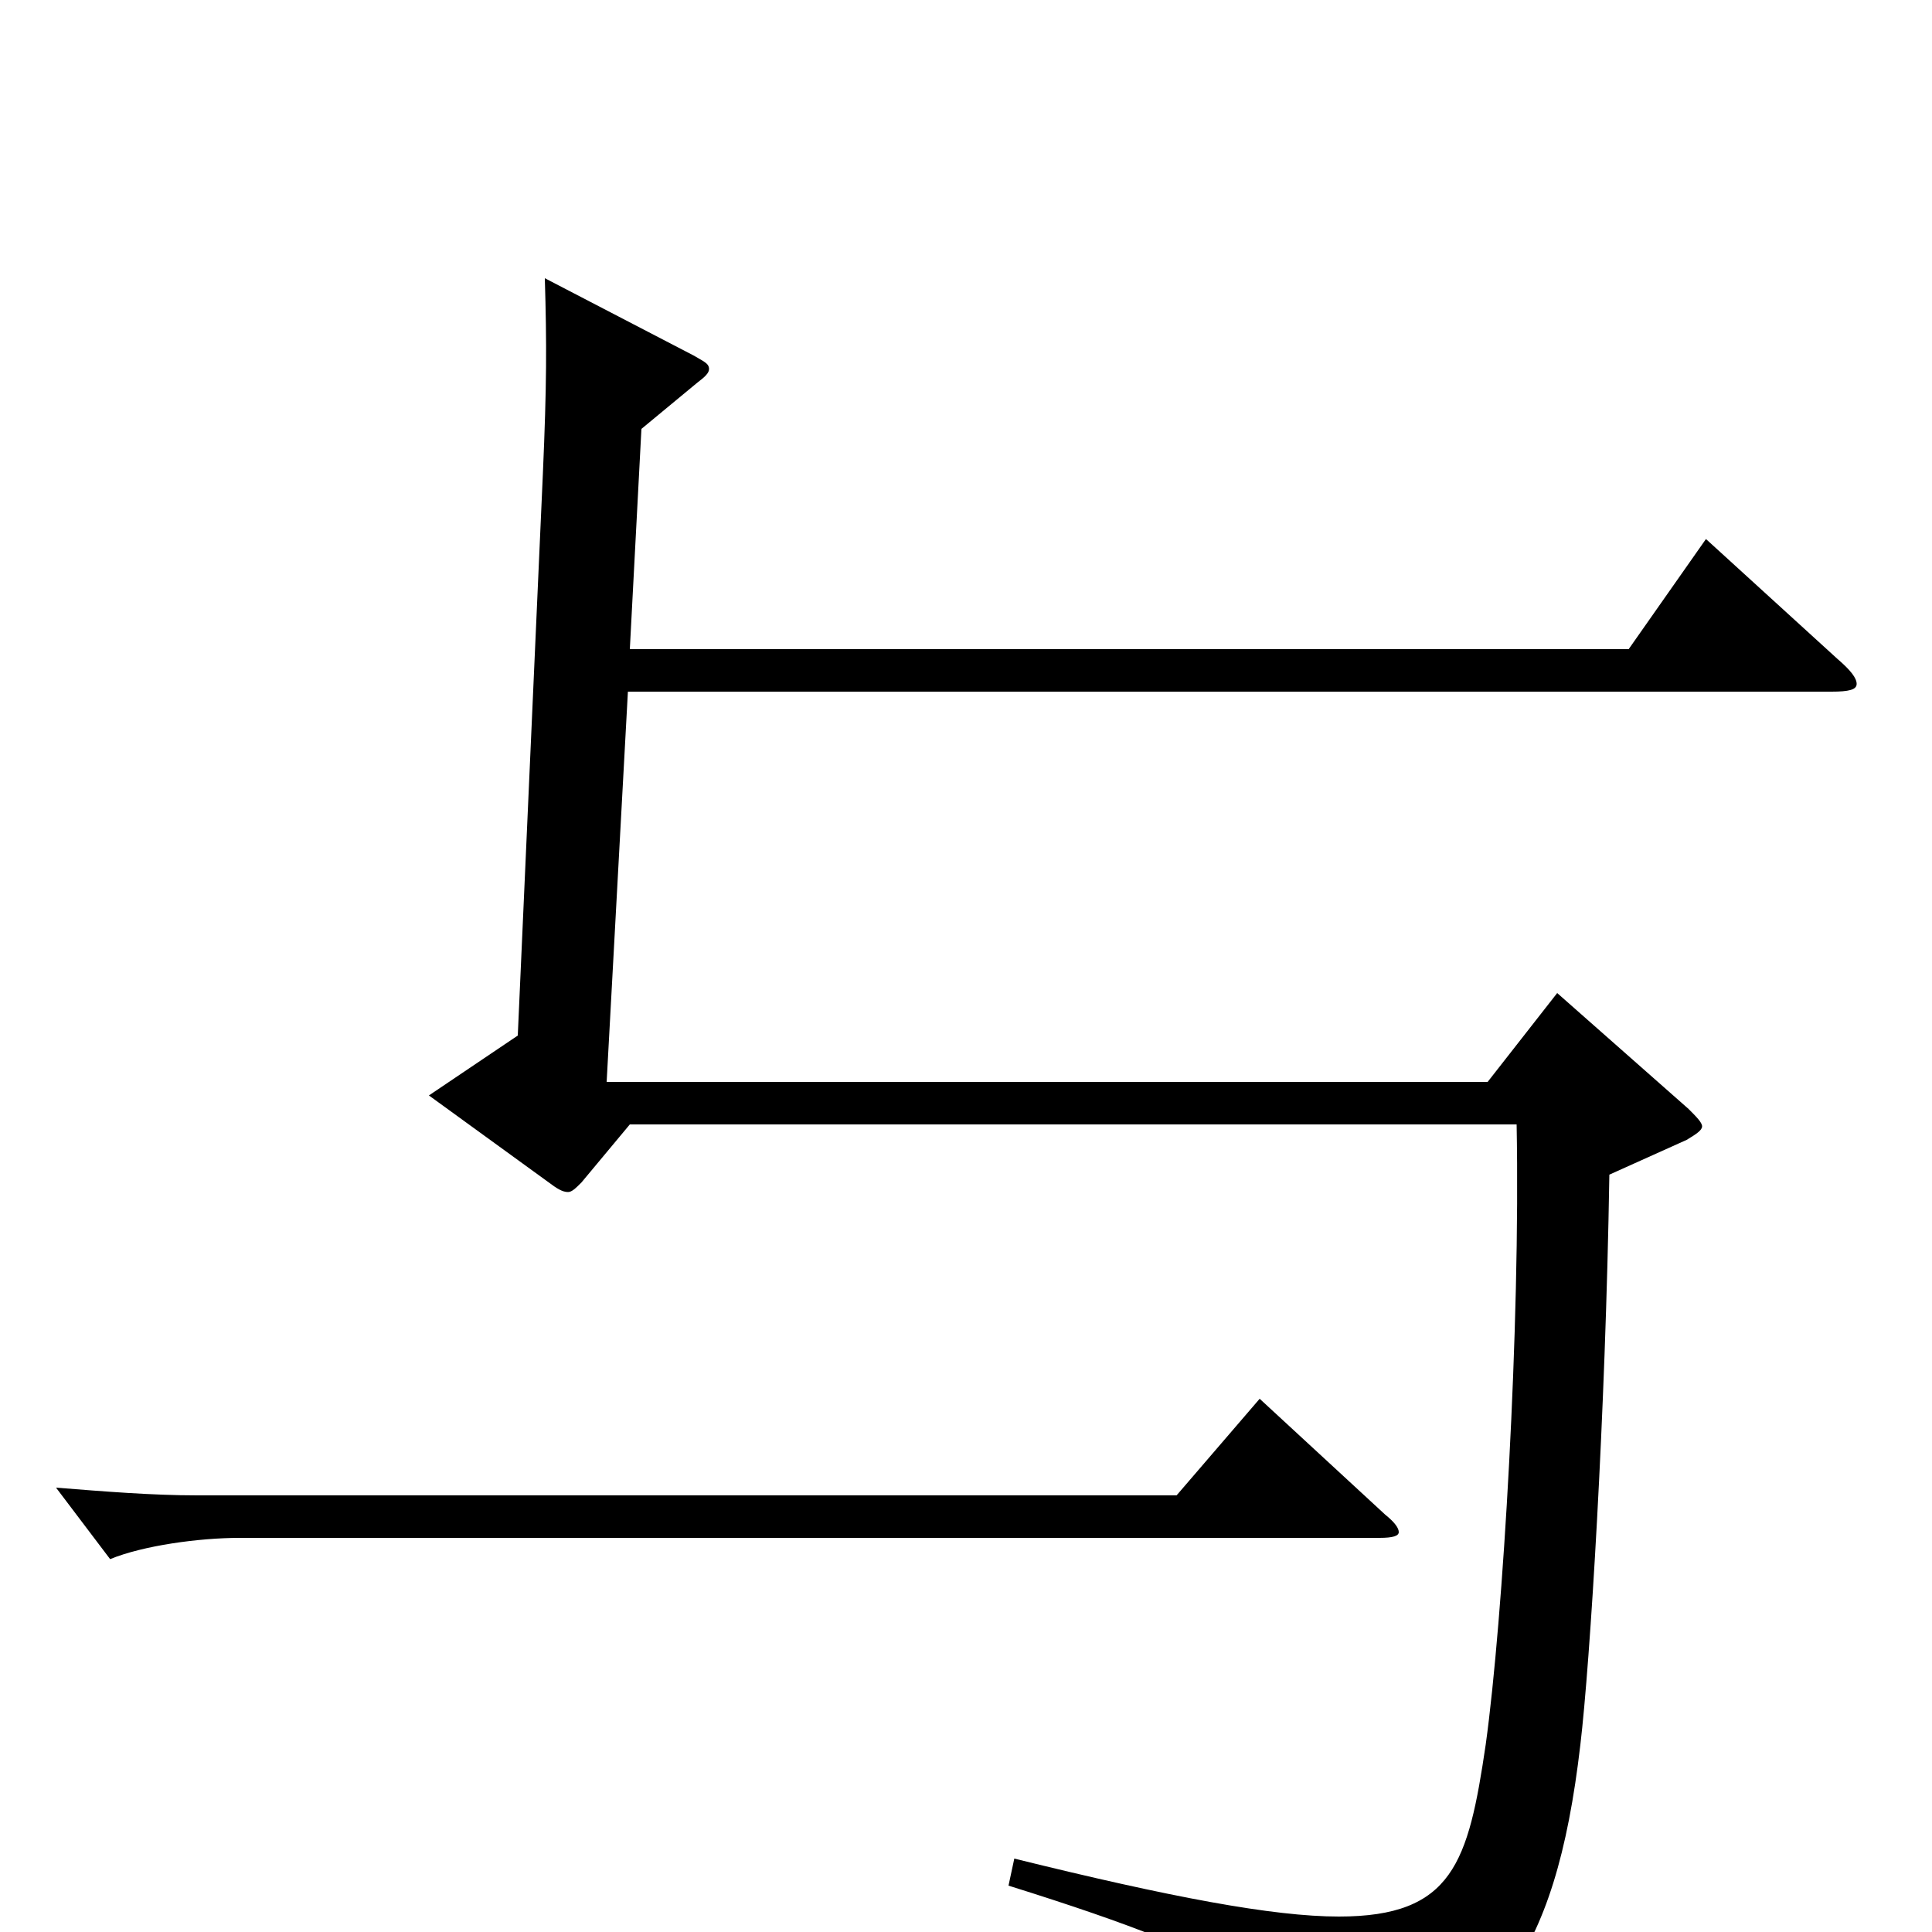 <svg xmlns="http://www.w3.org/2000/svg" viewBox="0 -1000 1000 1000">
	<path fill="#000000" d="M883 -721L843 -664H326L332 -778L361 -802C365 -805 367 -807 367 -809C367 -812 364 -813 359 -816L282 -856C283 -822 283 -801 281 -755L268 -464L222 -433L284 -388C288 -385 291 -383 294 -383C296 -383 298 -385 301 -388L326 -418H785C787 -314 778 -162 769 -97C760 -36 752 -8 693 -8C659 -8 606 -18 525 -38L522 -24C653 17 665 33 671 76C672 82 674 85 680 85C682 85 685 84 689 83C772 55 805 15 818 -97C823 -139 831 -267 833 -392L873 -410C878 -413 881 -415 881 -417C881 -419 878 -422 874 -426L806 -486L770 -440H314L325 -642H948C957 -642 961 -643 961 -646C961 -649 958 -653 951 -659ZM652 -276L609 -226H102C79 -226 54 -228 29 -230L57 -193C74 -200 103 -204 124 -204H714C721 -204 724 -205 724 -207C724 -209 722 -212 717 -216Z"/>
</svg>